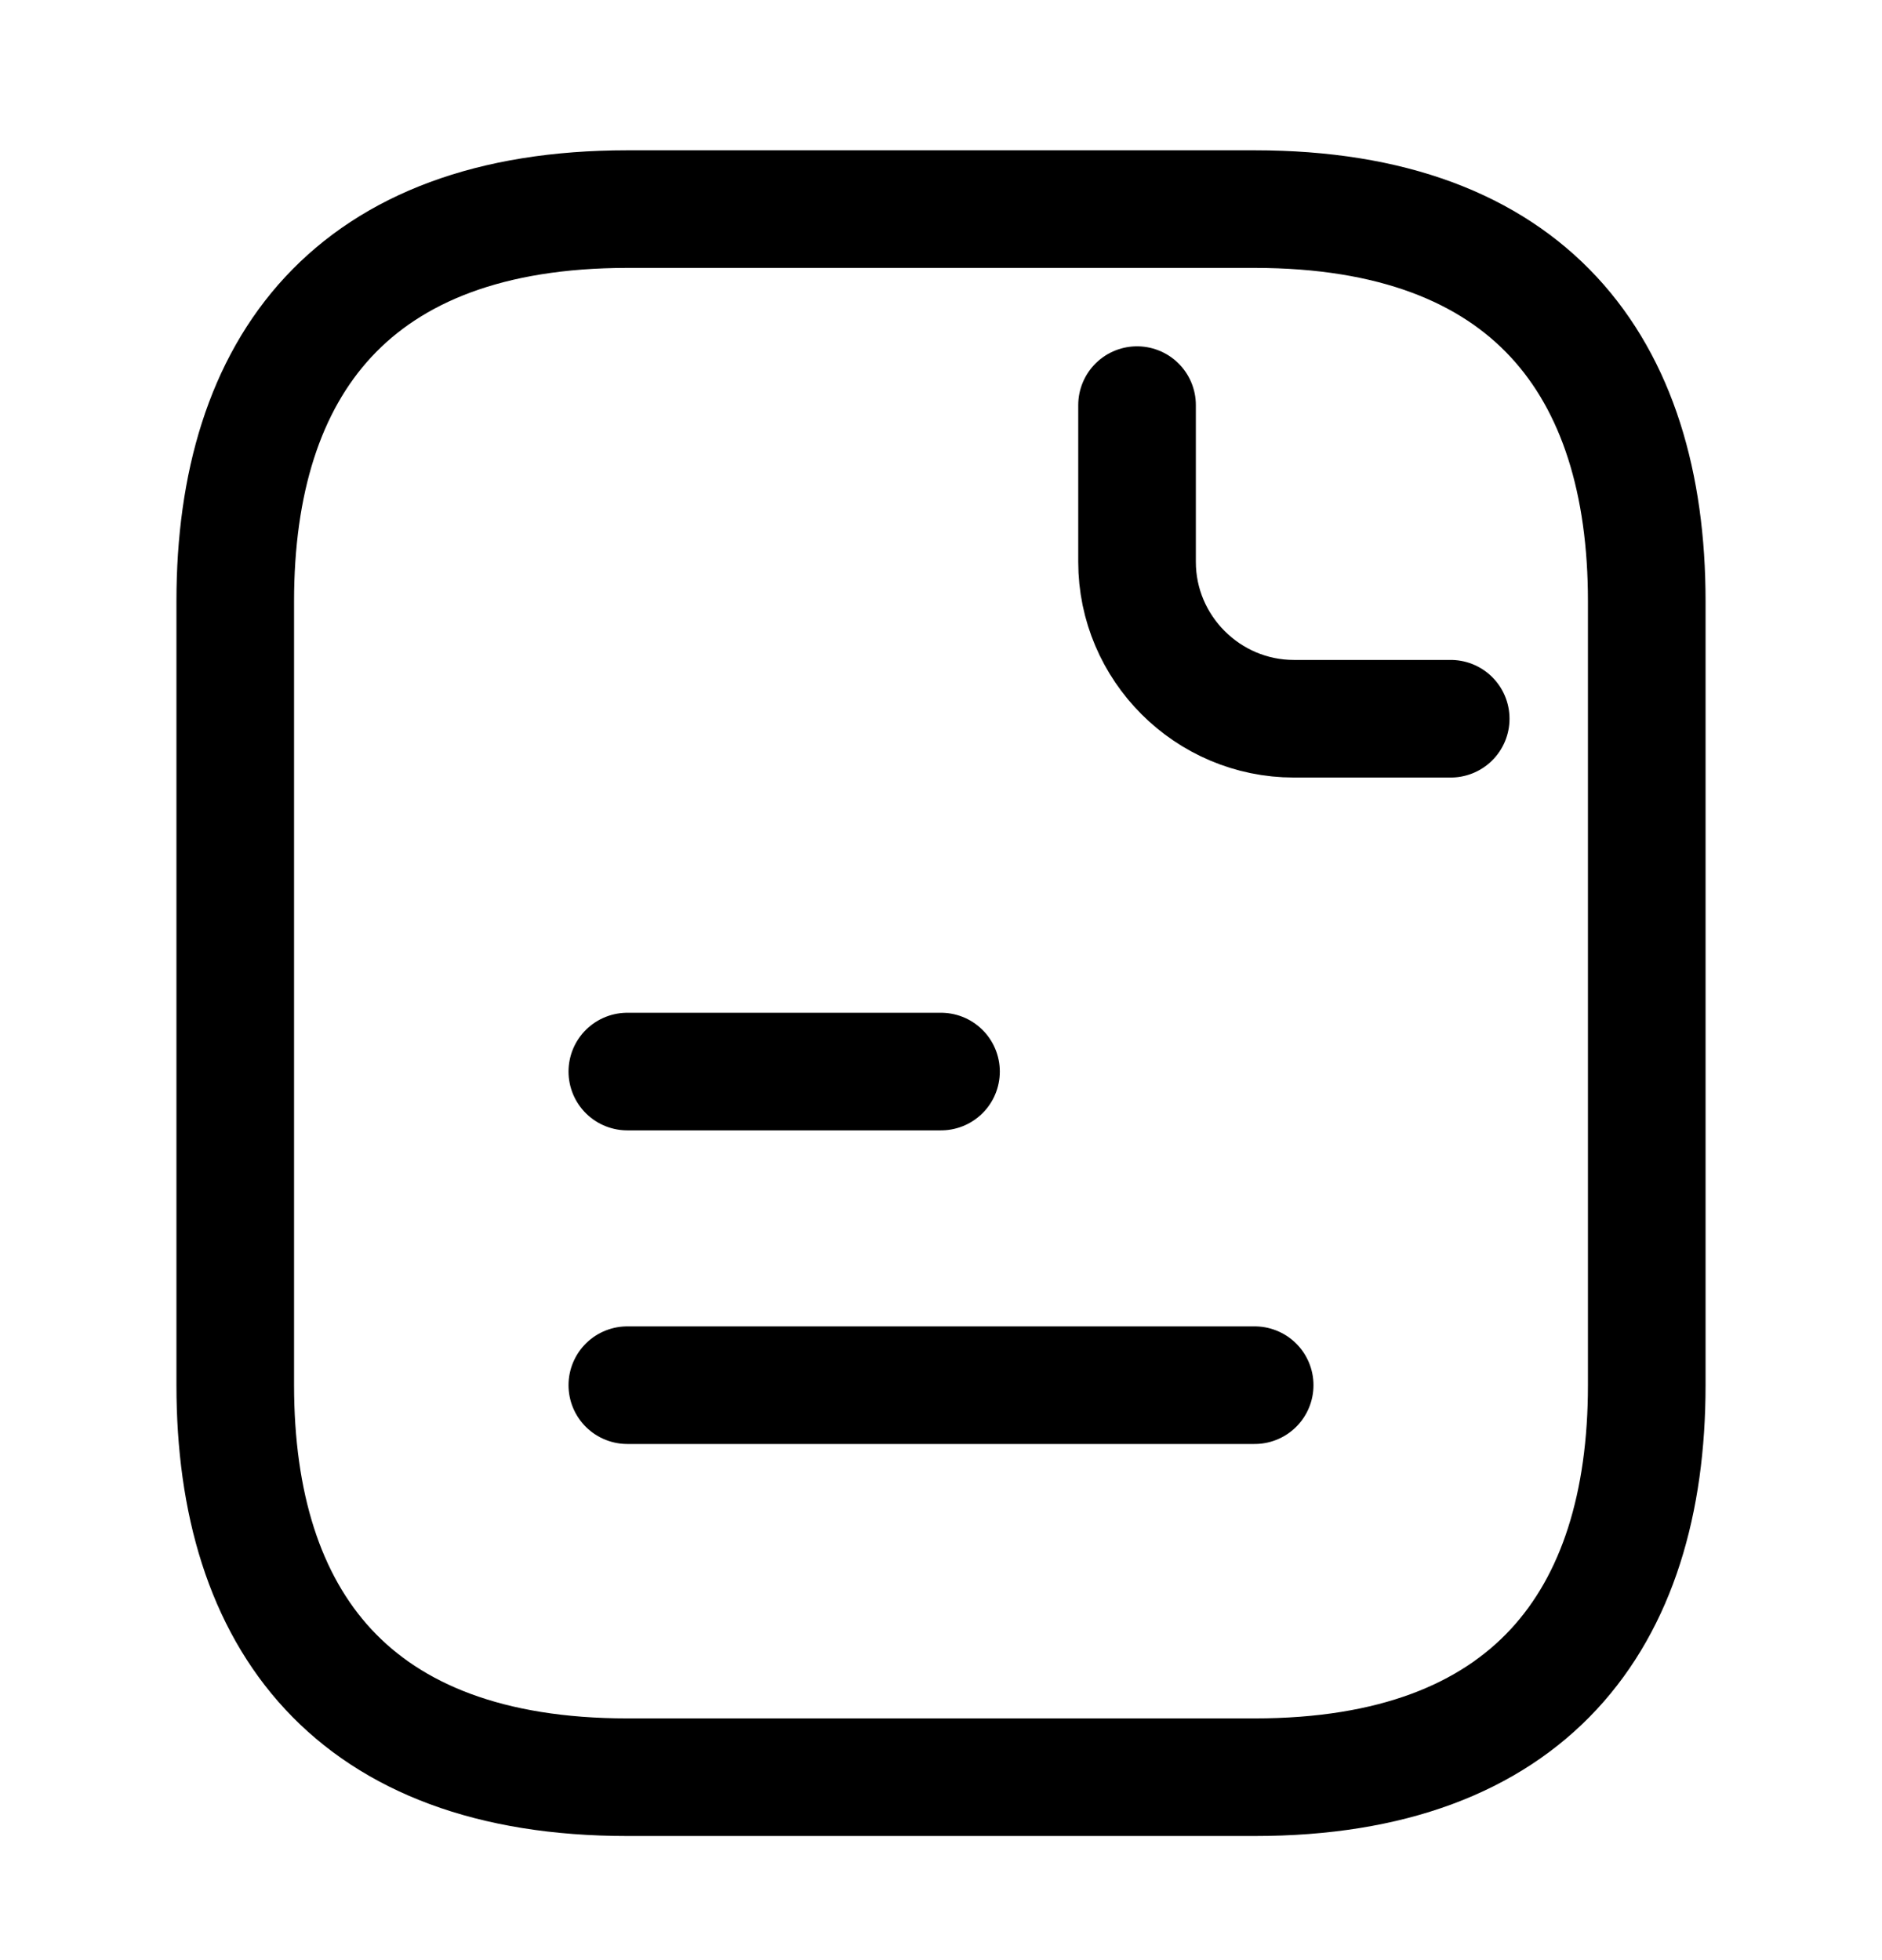 <svg width="24" height="25" viewBox="0 0 24 25" fill="none" xmlns="http://www.w3.org/2000/svg">
<path d="M21 17.667C21 20.667 19.5 22.667 16 22.667H8C4.5 22.667 3 20.667 3 17.667V7.667C3 4.667 4.5 2.667 8 2.667H16C19.5 2.667 21 4.667 21 7.667V17.667Z" stroke="currentColor" stroke-width="1.5" stroke-linecap="round" stroke-linejoin="round"/>
<path d="M14.5 5.167V7.167C14.5 8.267 15.4 9.167 16.5 9.167H18.5" stroke="currentColor" stroke-width="1.5" stroke-linecap="round" stroke-linejoin="round"/>
<path d="M8 13.667H12" stroke="currentColor" stroke-width="1.5" stroke-linecap="round" stroke-linejoin="round"/>
<path d="M8 17.667H16" stroke="currentColor" stroke-width="1.5" stroke-linecap="round" stroke-linejoin="round"/>
</svg>
